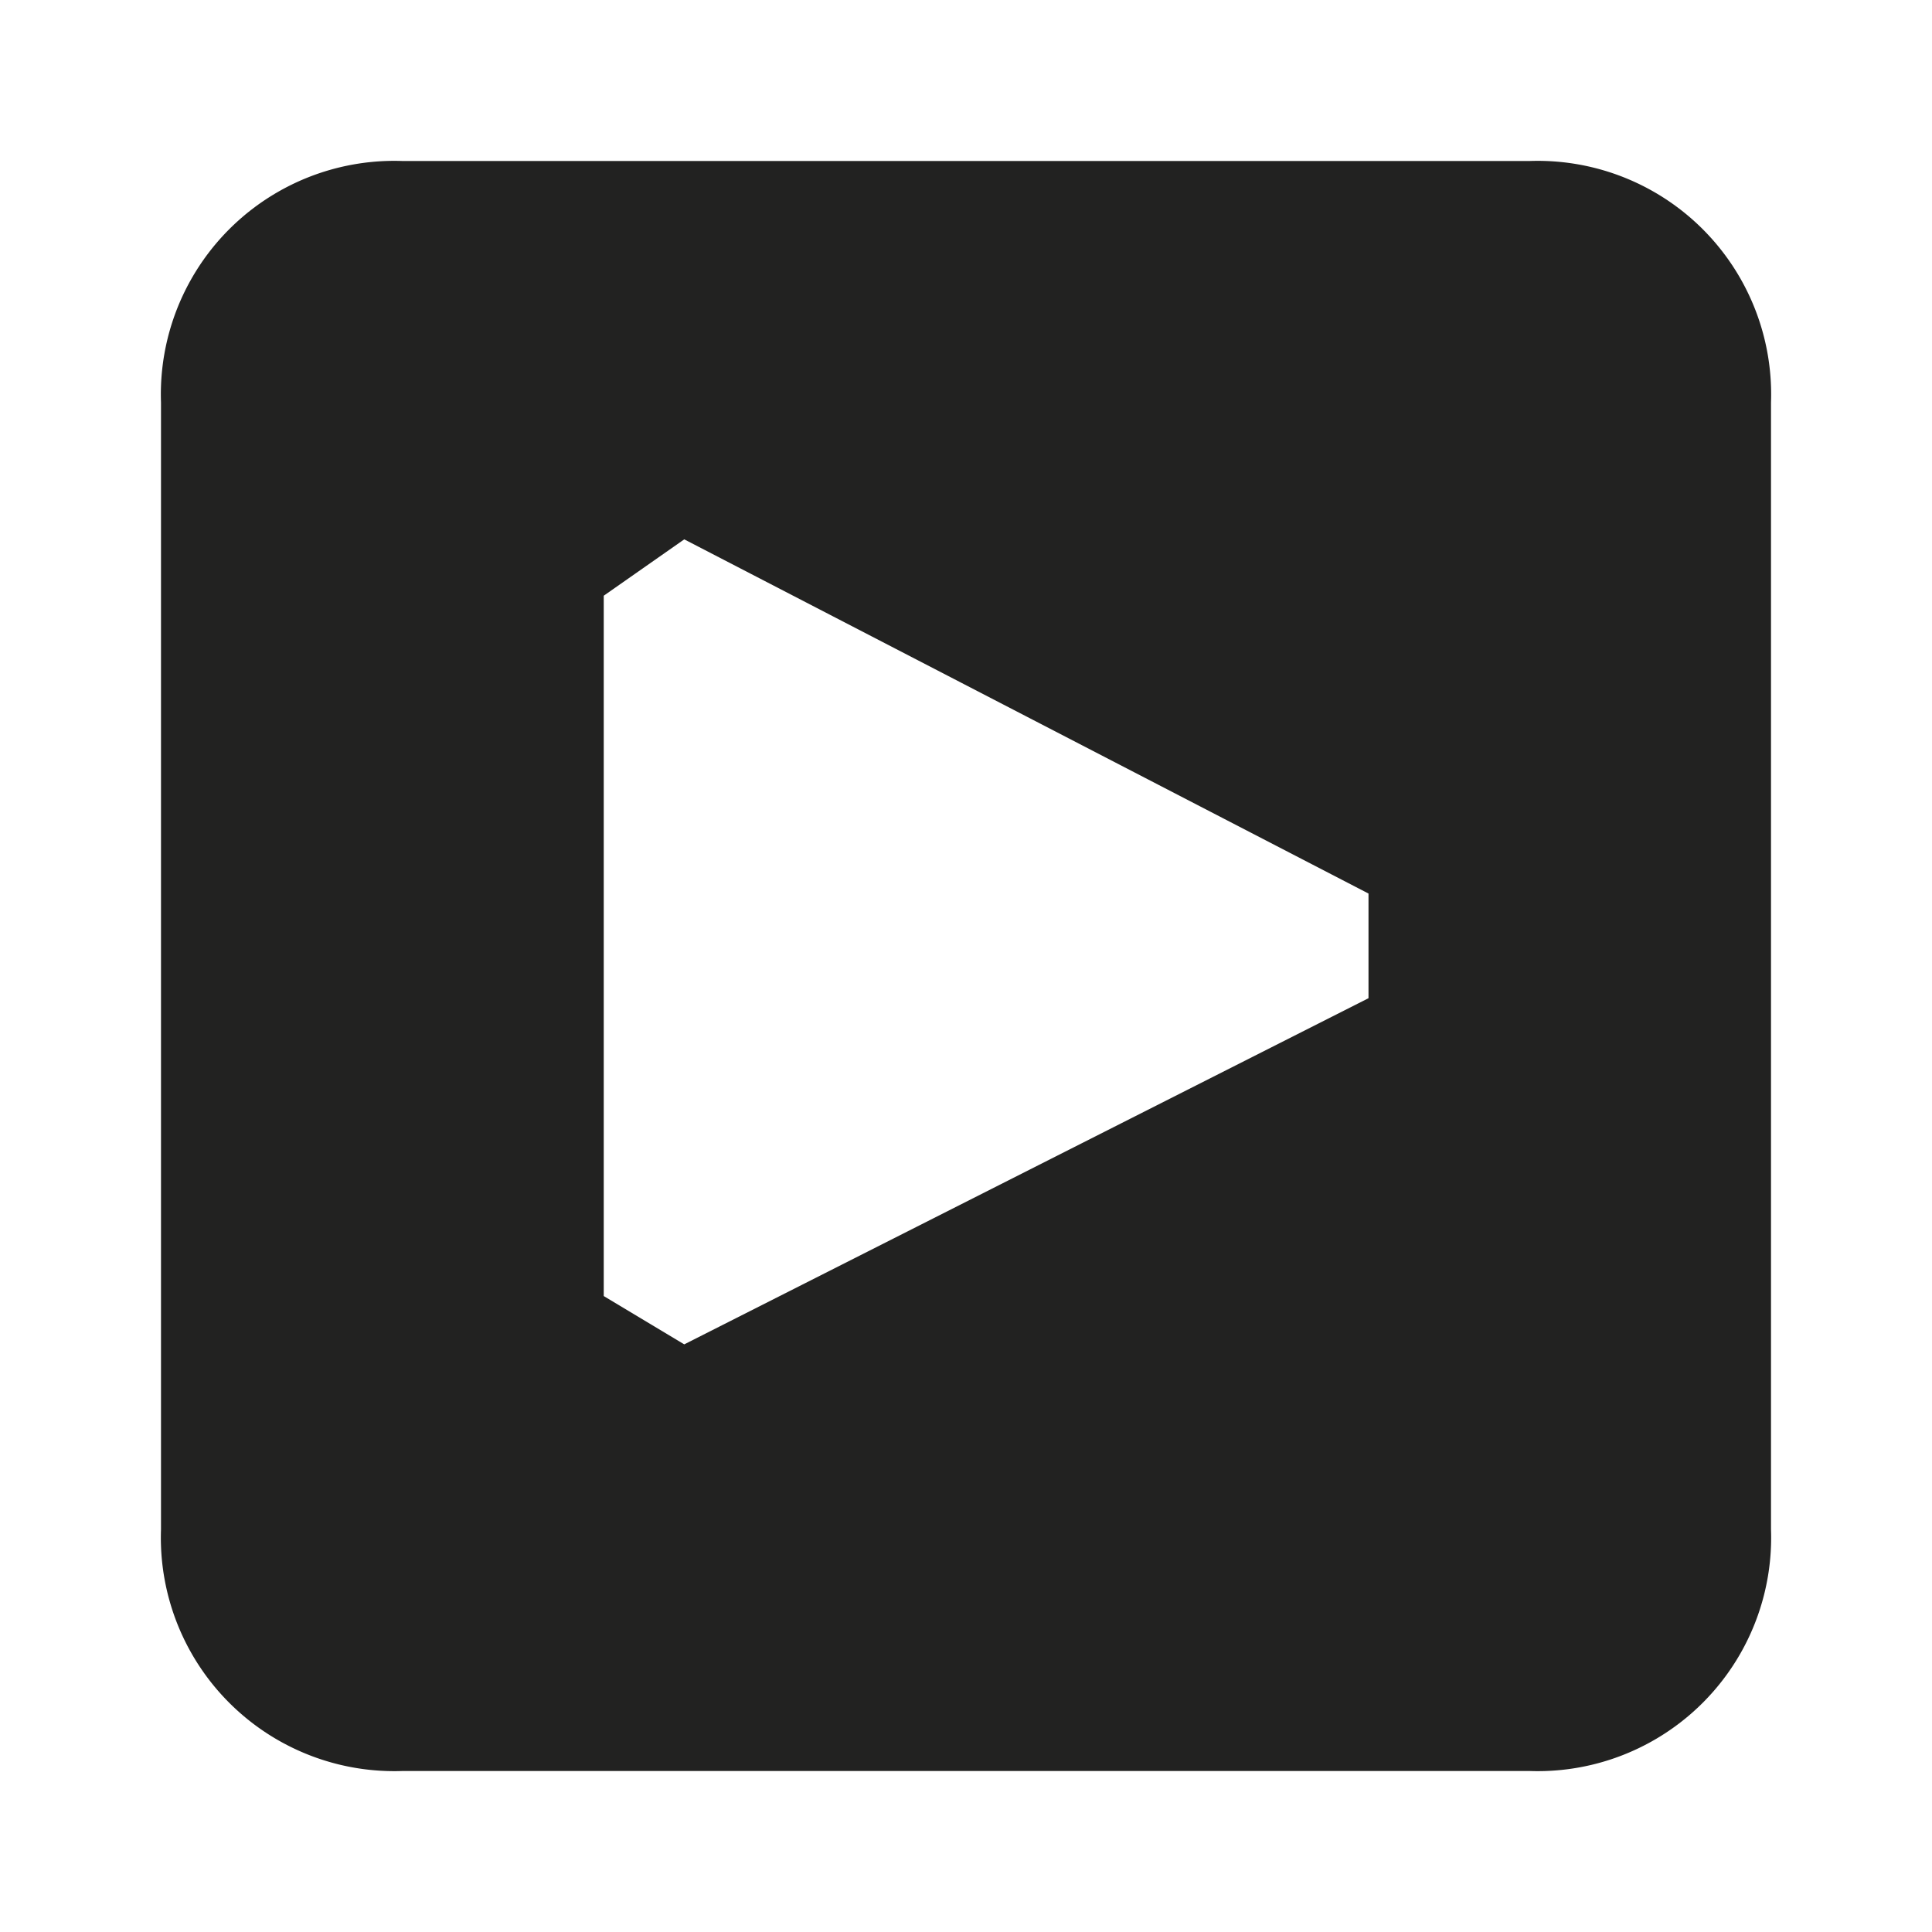 <svg xmlns="http://www.w3.org/2000/svg" viewBox="0 0 24 24"><path d="M19 22H5a2.9 2.9 0 0 1-3-3V5a2.9 2.9 0 0 1 3-3h14a2.9 2.9 0 0 1 3 3v14a2.9 2.9 0 0 1-3 3zm-2-10.9L8.5 6.7l-1 .7v8.7l1 .6 8.5-4.3z" fill="#222221"/></svg>